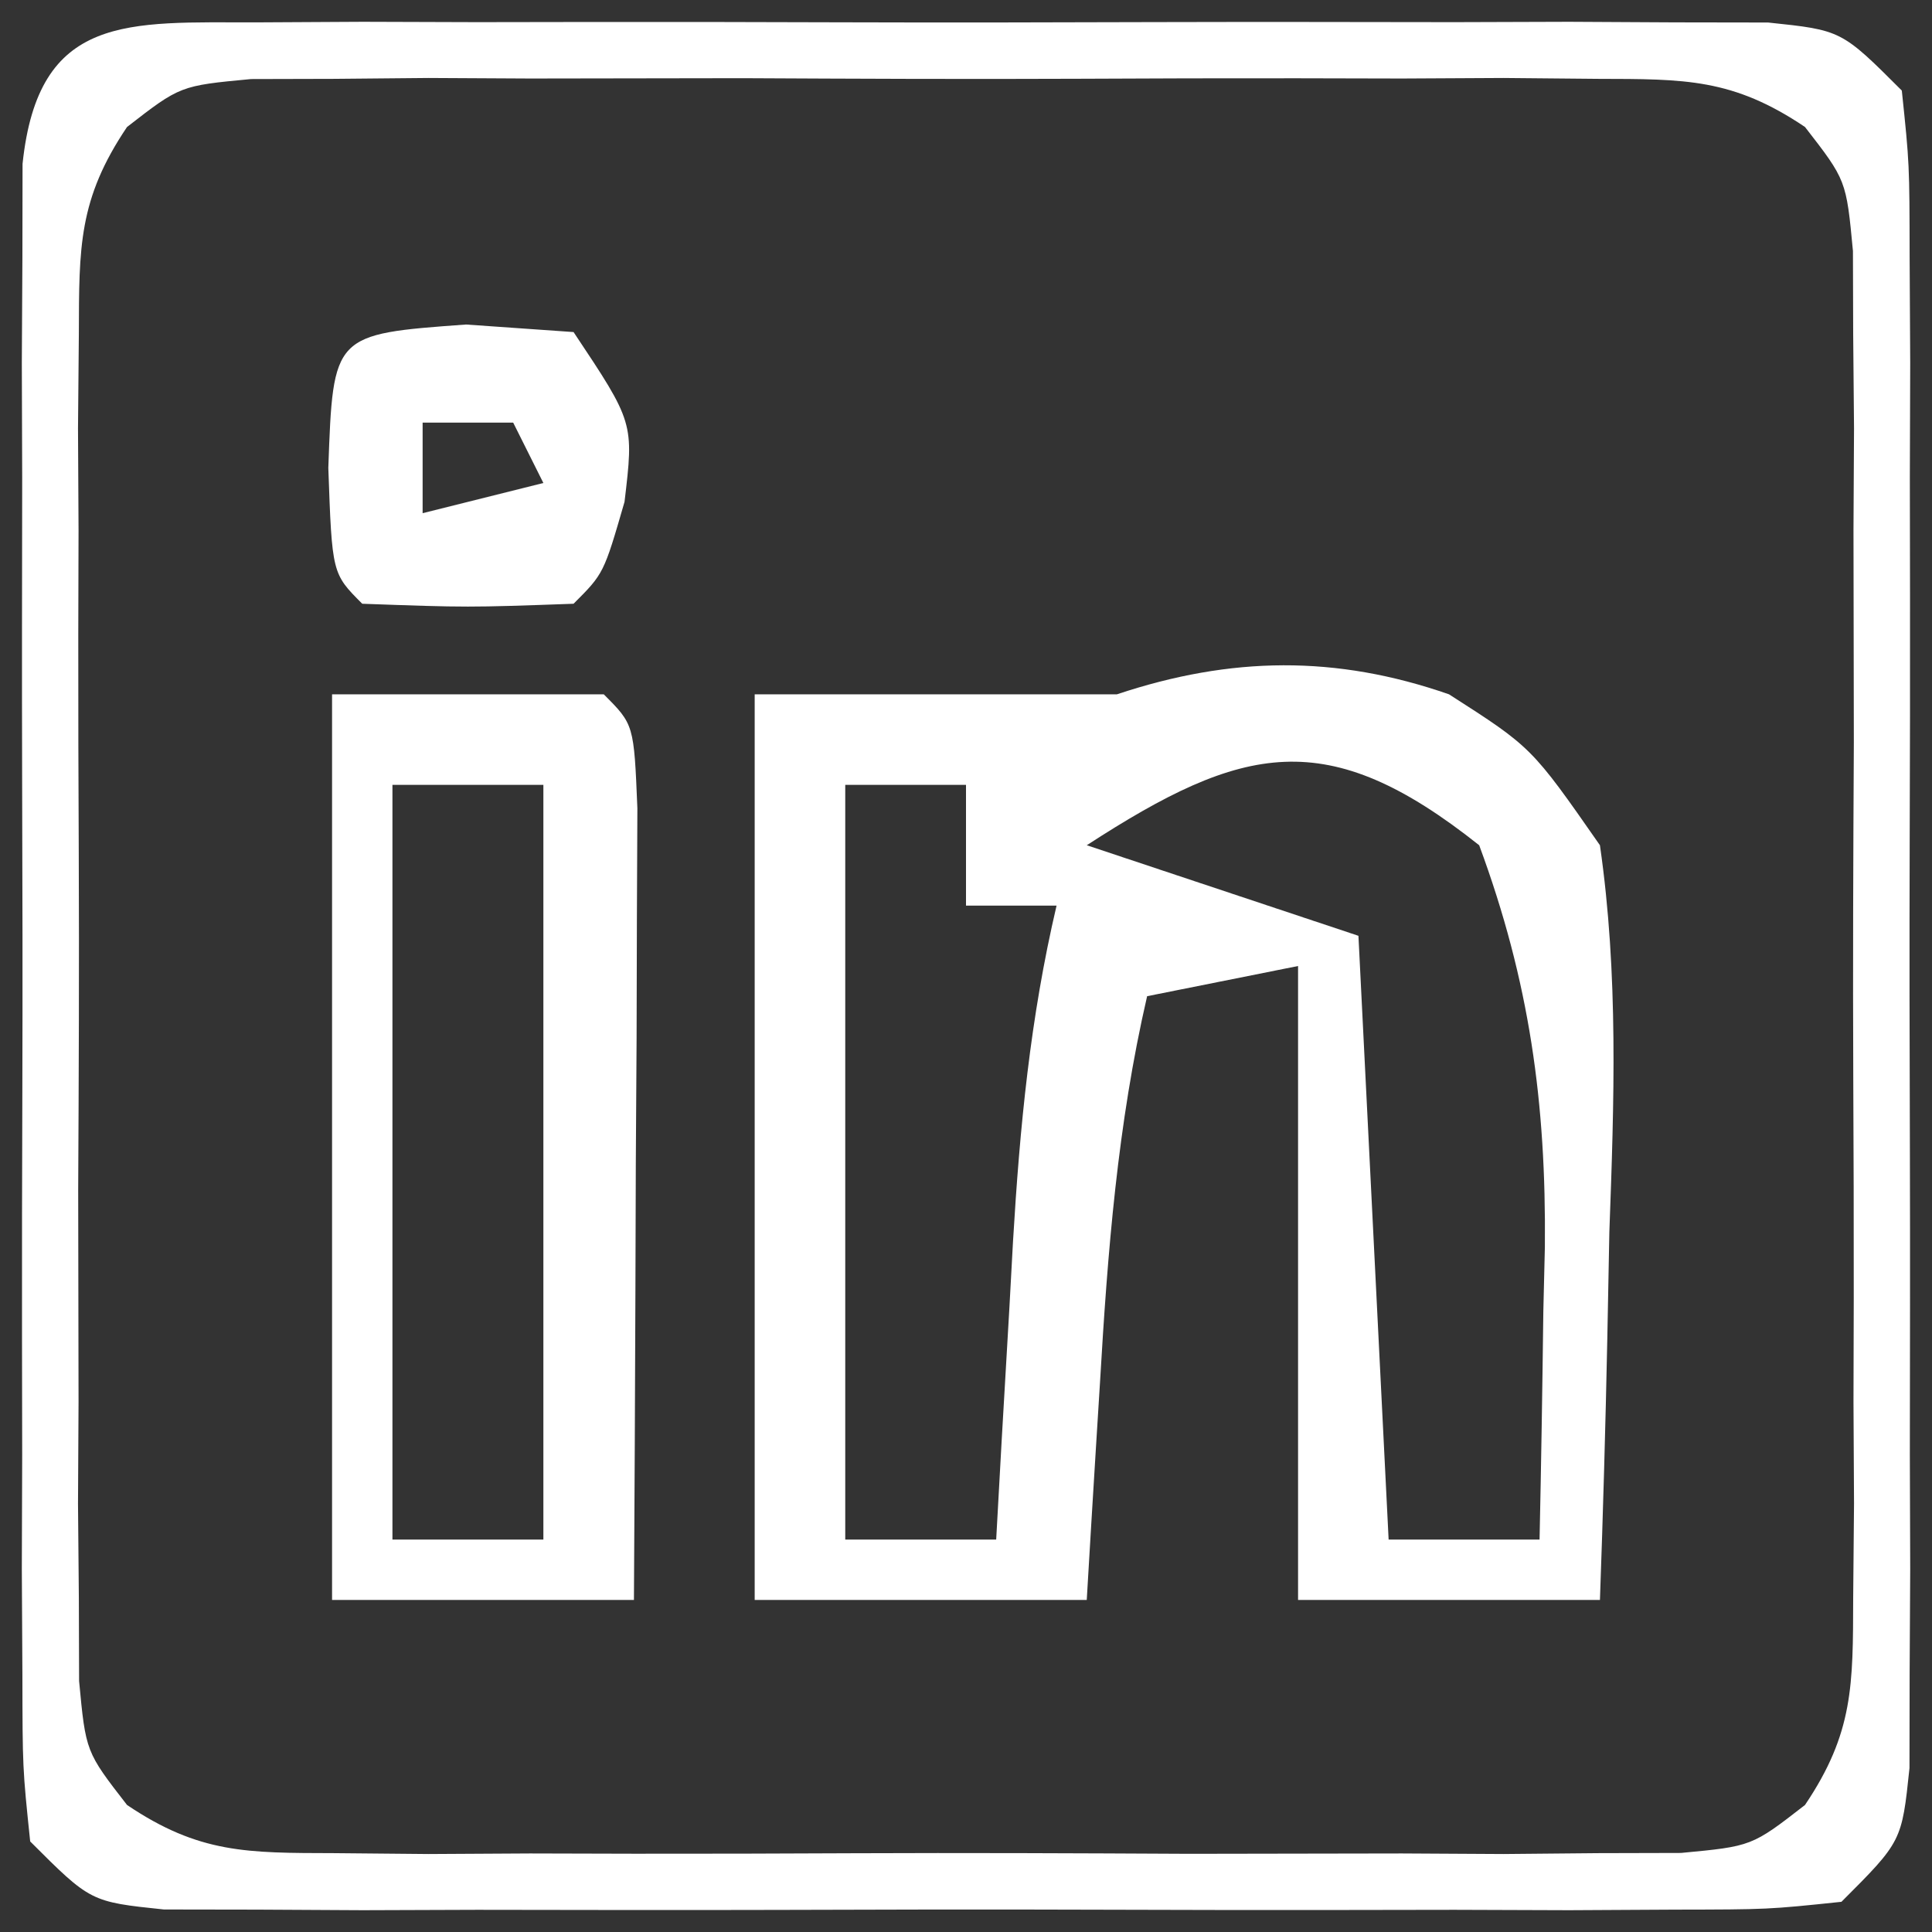 <?xml version="1.0" encoding="UTF-8"?>
<svg version="1.1" xmlns="http://www.w3.org/2000/svg" width="64" height="64">
<rect width="100%" height="100%" fill="#333333" stroke="none"/>
<path d="M0 0 C1.732 -0.009 1.732 -0.009 3.499 -0.019 C4.751 -0.015 6.003 -0.011 7.293 -0.007 C8.573 -0.009 9.853 -0.011 11.171 -0.013 C13.881 -0.016 16.592 -0.011 19.302 -0.002 C22.779 0.009 26.256 0.003 29.733 -0.009 C33.045 -0.018 36.356 -0.012 39.668 -0.007 C41.546 -0.013 41.546 -0.013 43.462 -0.019 C44.617 -0.013 45.771 -0.006 46.961 0 C47.981 0.002 49.001 0.003 50.052 0.005 C52.48 0.259 52.48 0.259 54.48 2.259 C54.734 4.688 54.734 4.688 54.739 7.778 C54.746 8.933 54.752 10.088 54.758 11.277 C54.754 12.529 54.75 13.781 54.746 15.071 C54.749 16.991 54.749 16.991 54.752 18.949 C54.755 21.66 54.751 24.37 54.741 27.08 C54.73 30.557 54.736 34.034 54.748 37.511 C54.757 40.823 54.751 44.135 54.746 47.446 C54.75 48.698 54.754 49.95 54.758 51.24 C54.752 52.395 54.746 53.55 54.739 54.739 C54.738 55.759 54.736 56.779 54.734 57.83 C54.48 60.259 54.48 60.259 52.48 62.259 C50.052 62.513 50.052 62.513 46.961 62.518 C45.229 62.527 45.229 62.527 43.462 62.537 C42.21 62.533 40.958 62.529 39.668 62.524 C38.388 62.526 37.108 62.528 35.79 62.53 C33.08 62.533 30.369 62.529 27.659 62.52 C24.182 62.508 20.705 62.515 17.228 62.527 C13.916 62.536 10.605 62.529 7.293 62.524 C5.415 62.53 5.415 62.53 3.499 62.537 C2.344 62.53 1.19 62.524 0 62.518 C-1.02 62.516 -2.04 62.514 -3.091 62.513 C-5.52 62.259 -5.52 62.259 -7.52 60.259 C-7.773 57.83 -7.773 57.83 -7.778 54.739 C-7.785 53.585 -7.791 52.43 -7.797 51.24 C-7.793 49.988 -7.789 48.736 -7.785 47.446 C-7.787 46.166 -7.789 44.887 -7.791 43.568 C-7.794 40.858 -7.79 38.148 -7.78 35.438 C-7.769 31.96 -7.775 28.483 -7.787 25.006 C-7.796 21.695 -7.79 18.383 -7.785 15.071 C-7.789 13.819 -7.793 12.567 -7.797 11.277 C-7.791 10.123 -7.785 8.968 -7.778 7.778 C-7.777 6.758 -7.775 5.739 -7.773 4.688 C-7.251 -0.312 -4.276 0.007 0 0 Z M-4.312 3.466 C-5.925 5.861 -5.9 7.446 -5.908 10.325 C-5.917 11.356 -5.927 12.388 -5.936 13.45 C-5.93 14.562 -5.924 15.675 -5.918 16.821 C-5.921 17.964 -5.924 19.107 -5.927 20.284 C-5.929 22.702 -5.923 25.12 -5.911 27.537 C-5.895 31.244 -5.91 34.95 -5.93 38.657 C-5.928 41.004 -5.924 43.35 -5.918 45.696 C-5.924 46.809 -5.93 47.921 -5.936 49.068 C-5.927 50.099 -5.917 51.13 -5.908 52.192 C-5.905 53.1 -5.903 54.009 -5.9 54.944 C-5.679 57.29 -5.679 57.29 -4.312 59.051 C-1.917 60.664 -0.332 60.639 2.547 60.647 C3.578 60.656 4.609 60.666 5.672 60.676 C7.34 60.667 7.34 60.667 9.043 60.657 C10.186 60.66 11.329 60.663 12.506 60.666 C14.924 60.668 17.341 60.662 19.759 60.65 C23.466 60.634 27.172 60.65 30.879 60.669 C33.225 60.667 35.572 60.663 37.918 60.657 C39.031 60.663 40.143 60.669 41.289 60.676 C42.32 60.666 43.352 60.657 44.414 60.647 C45.322 60.645 46.23 60.642 47.166 60.64 C49.512 60.419 49.512 60.419 51.273 59.051 C52.886 56.657 52.861 55.071 52.869 52.192 C52.878 51.161 52.888 50.13 52.897 49.068 C52.891 47.955 52.885 46.843 52.879 45.696 C52.883 43.982 52.883 43.982 52.888 42.233 C52.89 39.816 52.884 37.398 52.872 34.98 C52.856 31.273 52.871 27.567 52.891 23.86 C52.889 21.514 52.885 19.168 52.879 16.821 C52.885 15.709 52.891 14.596 52.897 13.45 C52.888 12.419 52.878 11.388 52.869 10.325 C52.865 8.963 52.865 8.963 52.861 7.573 C52.64 5.228 52.64 5.228 51.273 3.466 C48.878 1.853 47.293 1.878 44.414 1.871 C43.383 1.861 42.352 1.852 41.289 1.842 C39.62 1.851 39.62 1.851 37.918 1.86 C36.775 1.857 35.632 1.855 34.455 1.852 C32.037 1.85 29.62 1.855 27.202 1.868 C23.495 1.884 19.789 1.868 16.082 1.849 C13.736 1.851 11.389 1.854 9.043 1.86 C7.93 1.854 6.818 1.848 5.672 1.842 C4.125 1.856 4.125 1.856 2.547 1.871 C1.639 1.873 0.731 1.875 -0.205 1.878 C-2.551 2.099 -2.551 2.099 -4.312 3.466 Z " fill="#FFFFFF" transform="translate(8.52,0.741)"/>
<path d="M0 0 C2.738 1.754 2.738 1.754 5 5 C5.617 9.286 5.47 13.494 5.312 17.812 C5.29 18.982 5.267 20.152 5.244 21.357 C5.185 24.24 5.103 27.119 5 30 C1.7 30 -1.6 30 -5 30 C-5 23.07 -5 16.14 -5 9 C-6.65 9.33 -8.3 9.66 -10 10 C-10.981 14.247 -11.309 18.473 -11.562 22.812 C-11.606 23.505 -11.649 24.198 -11.693 24.912 C-11.799 26.608 -11.9 28.304 -12 30 C-15.63 30 -19.26 30 -23 30 C-23 20.1 -23 10.2 -23 0 C-19.04 0 -15.08 0 -11 0 C-7.224 -1.259 -3.746 -1.304 0 0 Z M-12 5 C-11.01 5.33 -10.02 5.66 -9 6 C-7.02 6.66 -5.04 7.32 -3 8 C-2.67 14.6 -2.34 21.2 -2 28 C-0.35 28 1.3 28 3 28 C3.054 25.479 3.094 22.959 3.125 20.438 C3.142 19.733 3.159 19.029 3.176 18.303 C3.22 13.547 2.672 9.519 1 5 C-4.042 0.992 -6.819 1.64 -12 5 Z M-20 3 C-20 11.25 -20 19.5 -20 28 C-18.35 28 -16.7 28 -15 28 C-14.939 26.903 -14.879 25.806 -14.816 24.676 C-14.732 23.221 -14.647 21.767 -14.562 20.312 C-14.523 19.591 -14.484 18.87 -14.443 18.127 C-14.218 14.333 -13.872 10.713 -13 7 C-13.99 7 -14.98 7 -16 7 C-16 5.68 -16 4.36 -16 3 C-17.32 3 -18.64 3 -20 3 Z " fill="#FFFFFF" transform="translate(48,23)"/>
<path d="M0 0 C2.97 0 5.94 0 9 0 C10 1 10 1 10.114 3.776 C10.108 4.985 10.103 6.195 10.098 7.441 C10.094 8.747 10.091 10.052 10.088 11.396 C10.08 12.785 10.071 14.174 10.062 15.562 C10.057 16.955 10.053 18.348 10.049 19.74 C10.037 23.16 10.021 26.58 10 30 C6.7 30 3.4 30 0 30 C0 20.1 0 10.2 0 0 Z M2 3 C2 11.25 2 19.5 2 28 C3.65 28 5.3 28 7 28 C7 19.75 7 11.5 7 3 C5.35 3 3.7 3 2 3 Z " fill="#FFFFFF" transform="translate(11,23)"/>
<path d="M0 0 C1.176 0.083 2.351 0.165 3.562 0.25 C5.562 3.25 5.562 3.25 5.25 5.875 C4.562 8.25 4.562 8.25 3.562 9.25 C0.062 9.375 0.062 9.375 -3.438 9.25 C-4.438 8.25 -4.438 8.25 -4.562 4.75 C-4.404 0.32 -4.404 0.32 0 0 Z M-1.438 3.25 C-1.438 4.24 -1.438 5.23 -1.438 6.25 C-0.117 5.92 1.202 5.59 2.562 5.25 C2.232 4.59 1.903 3.93 1.562 3.25 C0.573 3.25 -0.417 3.25 -1.438 3.25 Z " fill="#FFFFFF" transform="translate(15.438,10.75)"/>
</svg>
